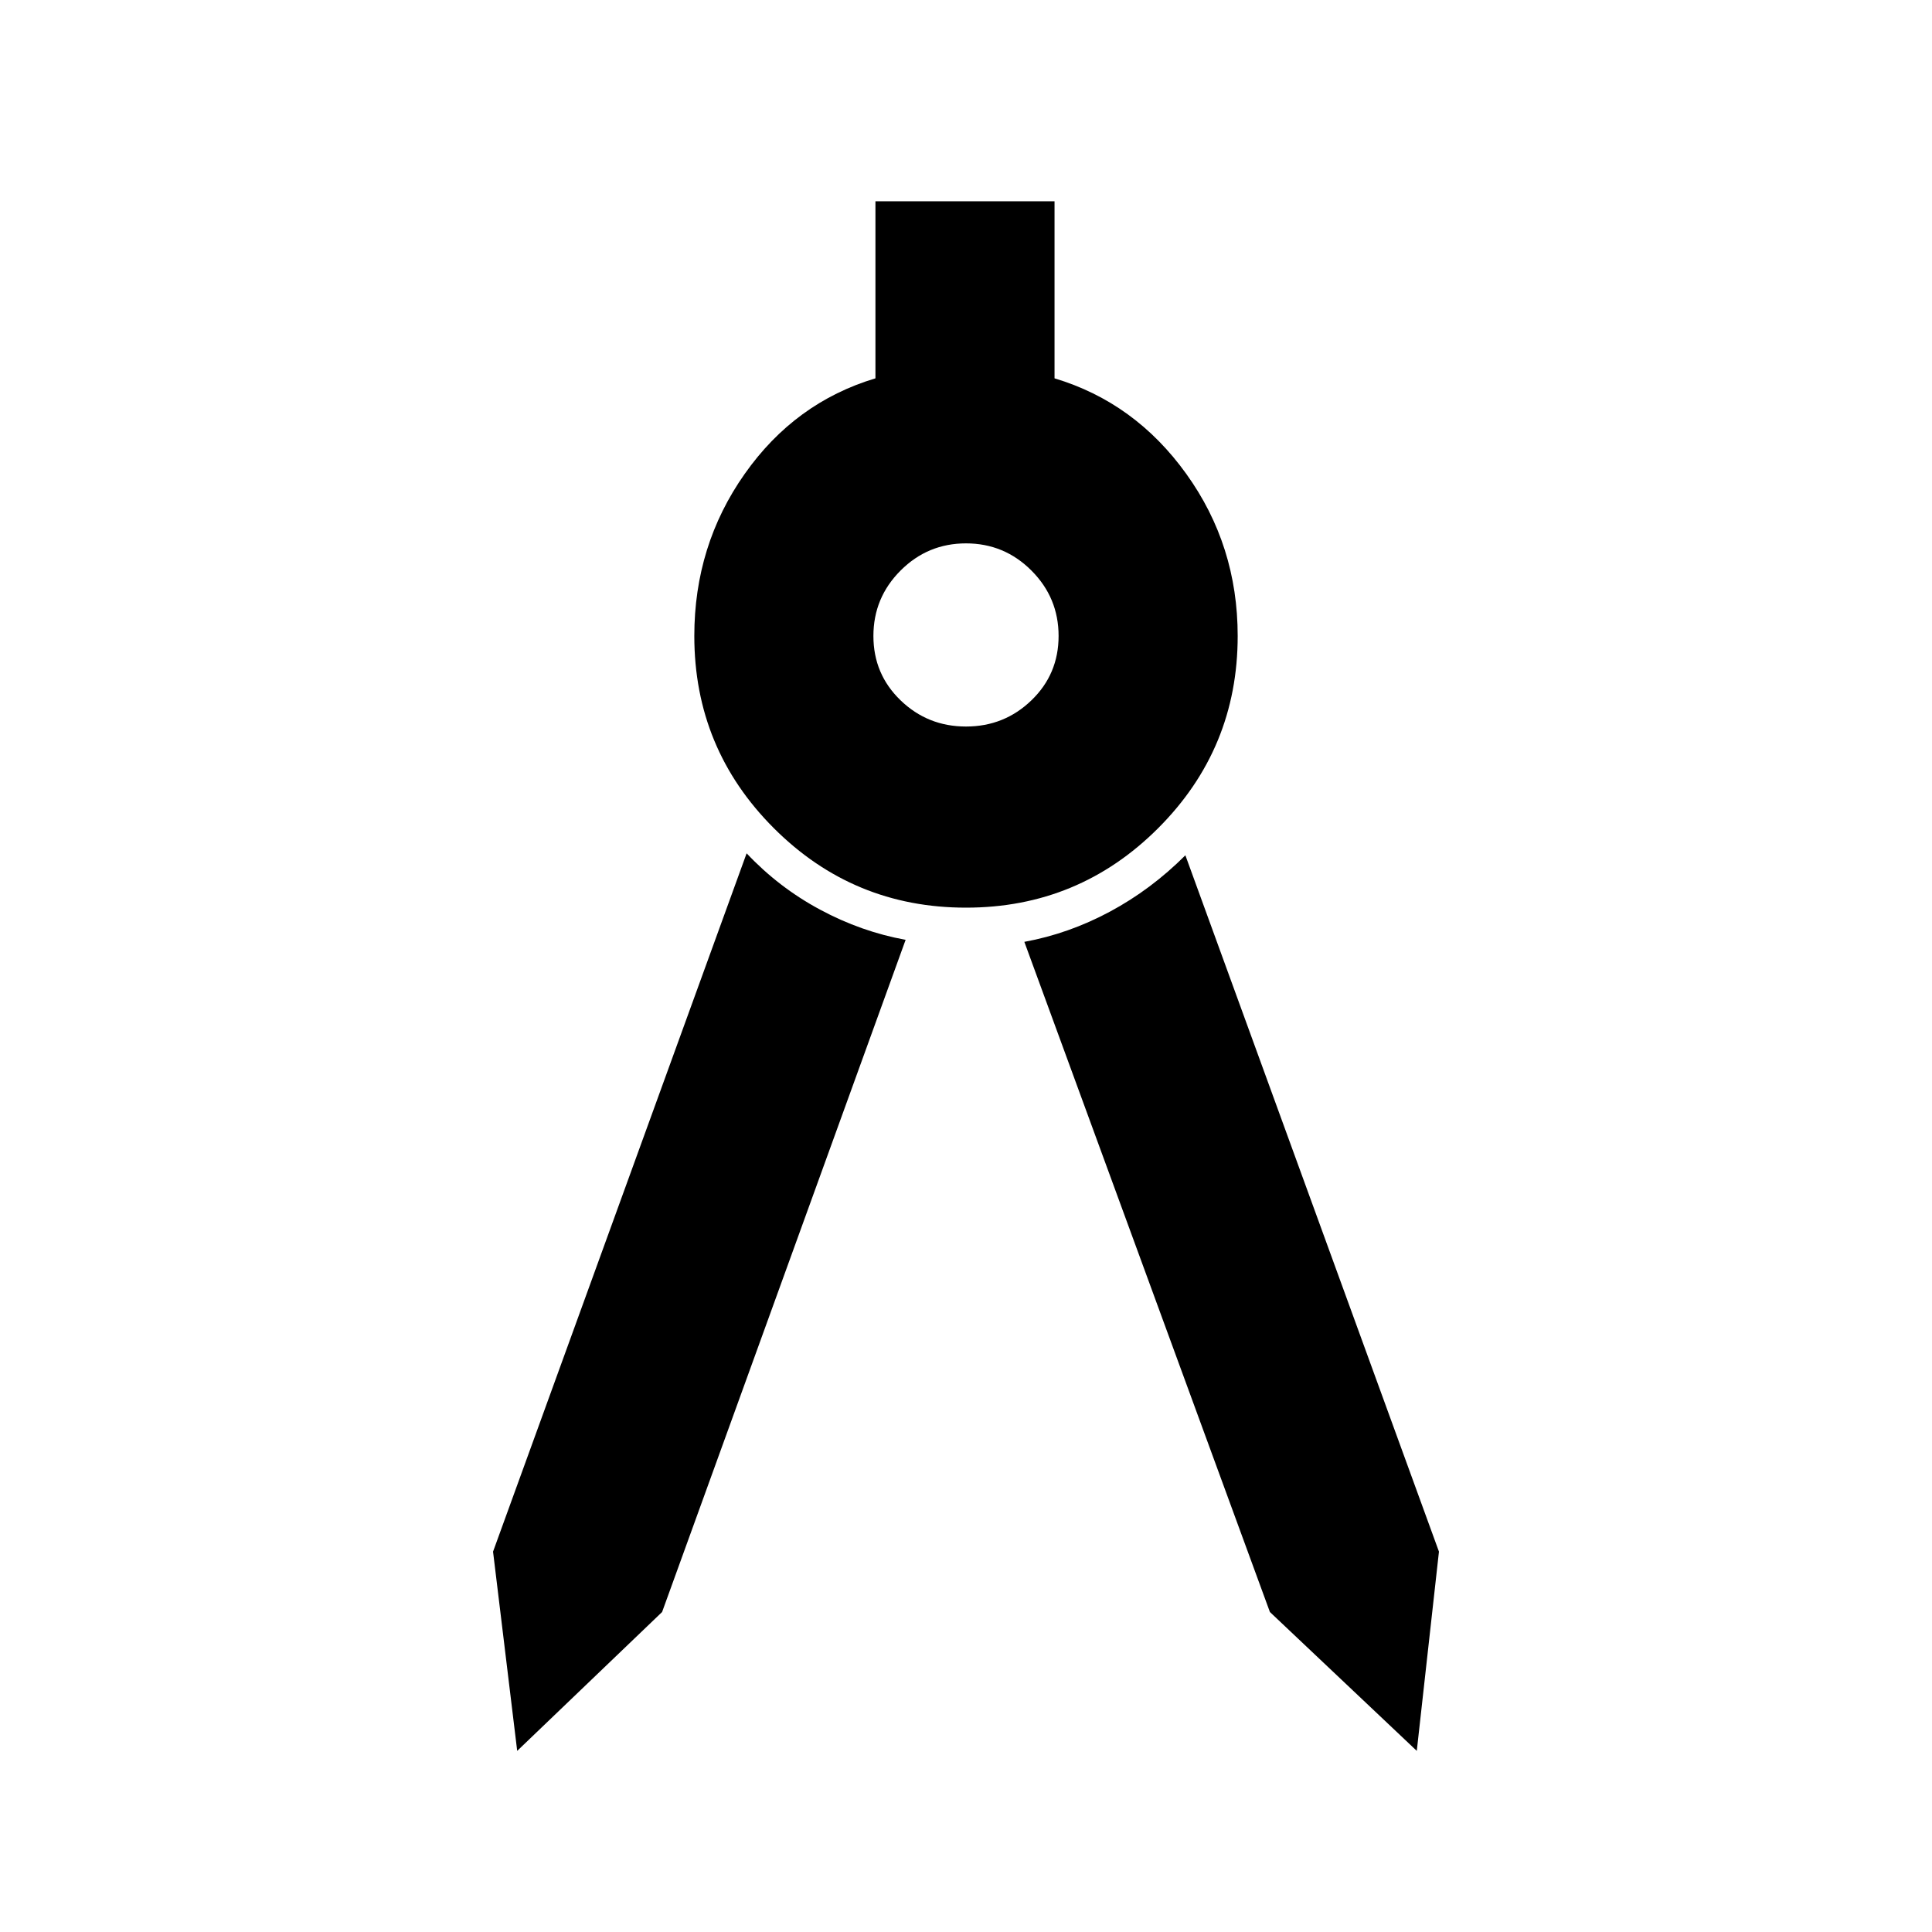 <svg xmlns="http://www.w3.org/2000/svg" height="40" width="40"><path d="m10.708 36.25-.5-4.125 5.25-14.458q.667.708 1.521 1.166.854.459 1.771.625l-5.042 13.917Zm18.625 0-3.041-2.875L21.208 19.5q.917-.167 1.771-.625.854-.458 1.563-1.167l5.25 14.417ZM20 18.792q-2.333 0-3.979-1.646t-1.646-3.979q0-1.875 1.042-3.354 1.041-1.48 2.708-1.98V4.167h3.708v3.666q1.667.5 2.729 1.98 1.063 1.479 1.063 3.354 0 2.333-1.646 3.979T20 18.792Zm0-3.75q.792 0 1.354-.542.563-.542.563-1.333 0-.792-.563-1.355-.562-.562-1.354-.562t-1.354.562q-.563.563-.563 1.355 0 .791.563 1.333.562.542 1.354.542Z"/></svg>